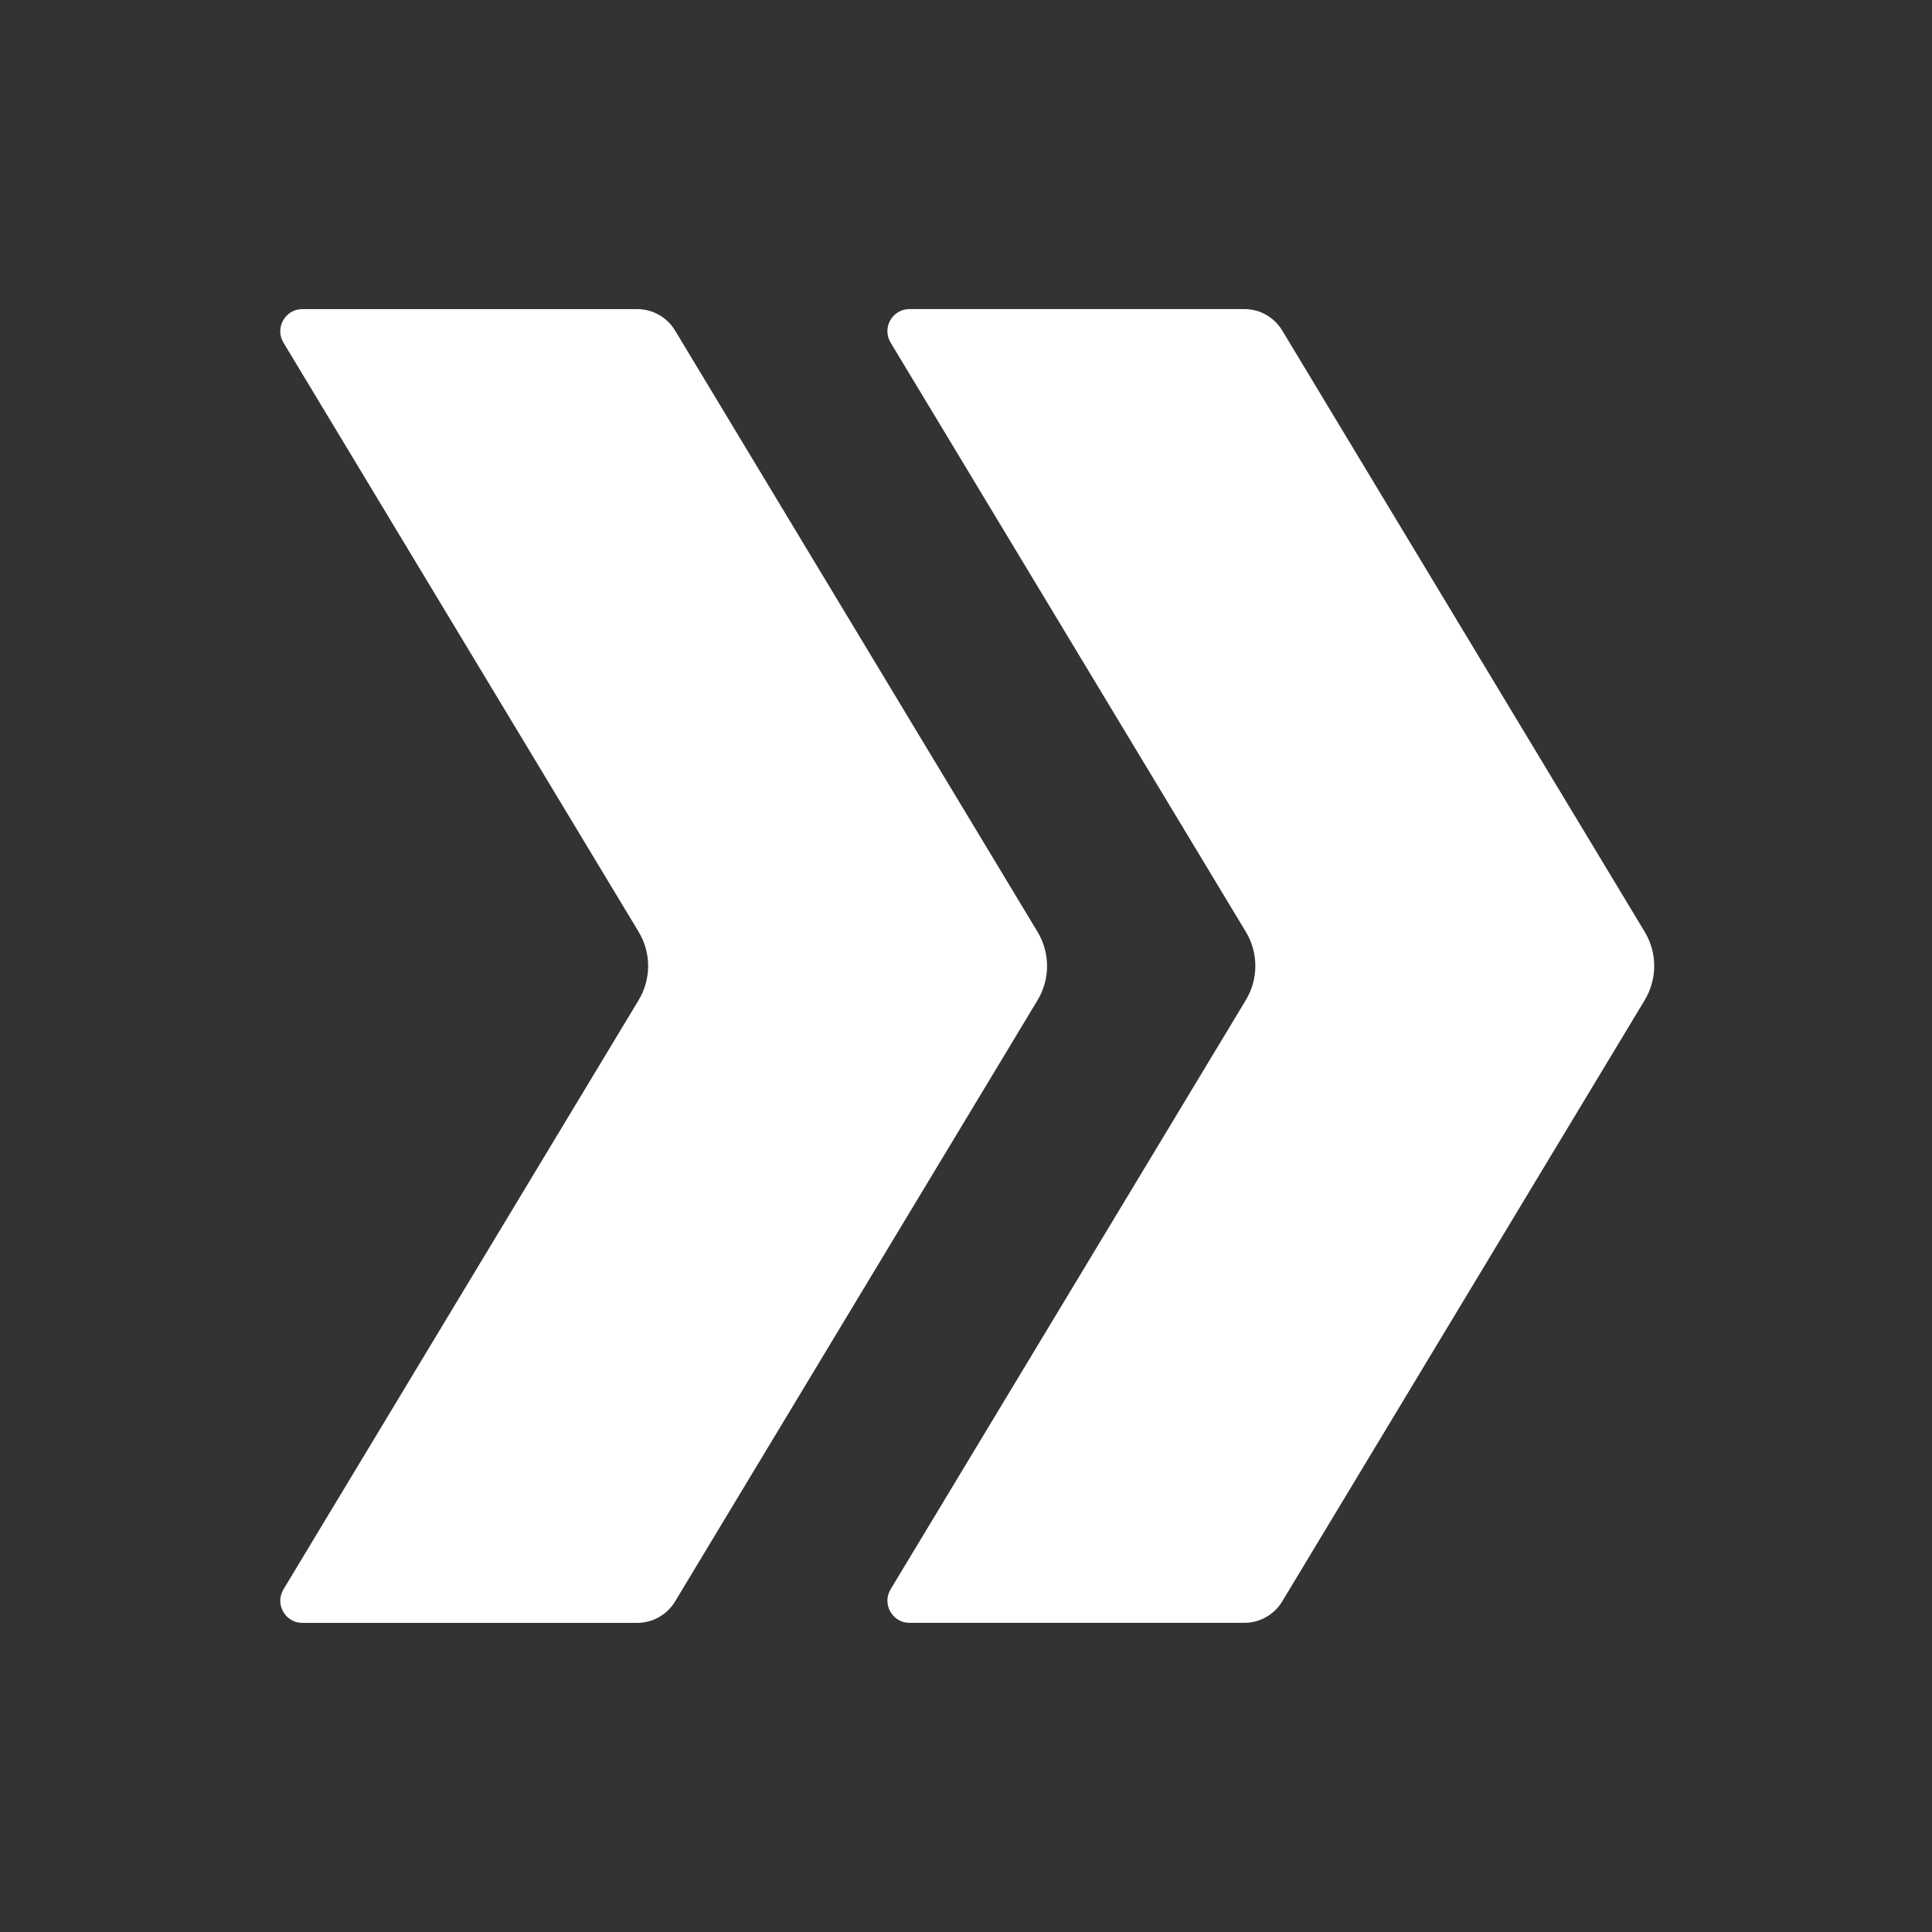 <?xml version="1.0" encoding="UTF-8"?><svg id="Layer_1" xmlns="http://www.w3.org/2000/svg" viewBox="0 0 350 350"><rect x="0" y="0" width="350" height="350" fill="#333333" stroke="none"/><defs><style>.cls-1{fill:#fff;}</style></defs><path class="cls-1" d="m115.69,168.8L51.35,62.07c-1.61-2.67.31-6.07,3.43-6.07h60.66c2.81,0,5.4,1.47,6.85,3.87l65.67,108.94c2.3,3.81,2.3,8.58,0,12.39l-65.67,108.93c-1.45,2.4-4.05,3.87-6.85,3.87h-60.66c-3.11,0-5.03-3.4-3.43-6.07l64.34-106.74c2.3-3.81,2.3-8.58,0-12.39Z"/><path class="cls-1" d="m225.69,168.8l-64.35-106.74c-1.61-2.67.31-6.07,3.43-6.07h60.66c2.81,0,5.4,1.47,6.85,3.87l65.67,108.94c2.3,3.81,2.3,8.58,0,12.39l-65.67,108.93c-1.45,2.4-4.05,3.87-6.85,3.87h-60.66c-3.11,0-5.03-3.4-3.43-6.07l64.35-106.74c2.3-3.81,2.3-8.58,0-12.39Z"/></svg>